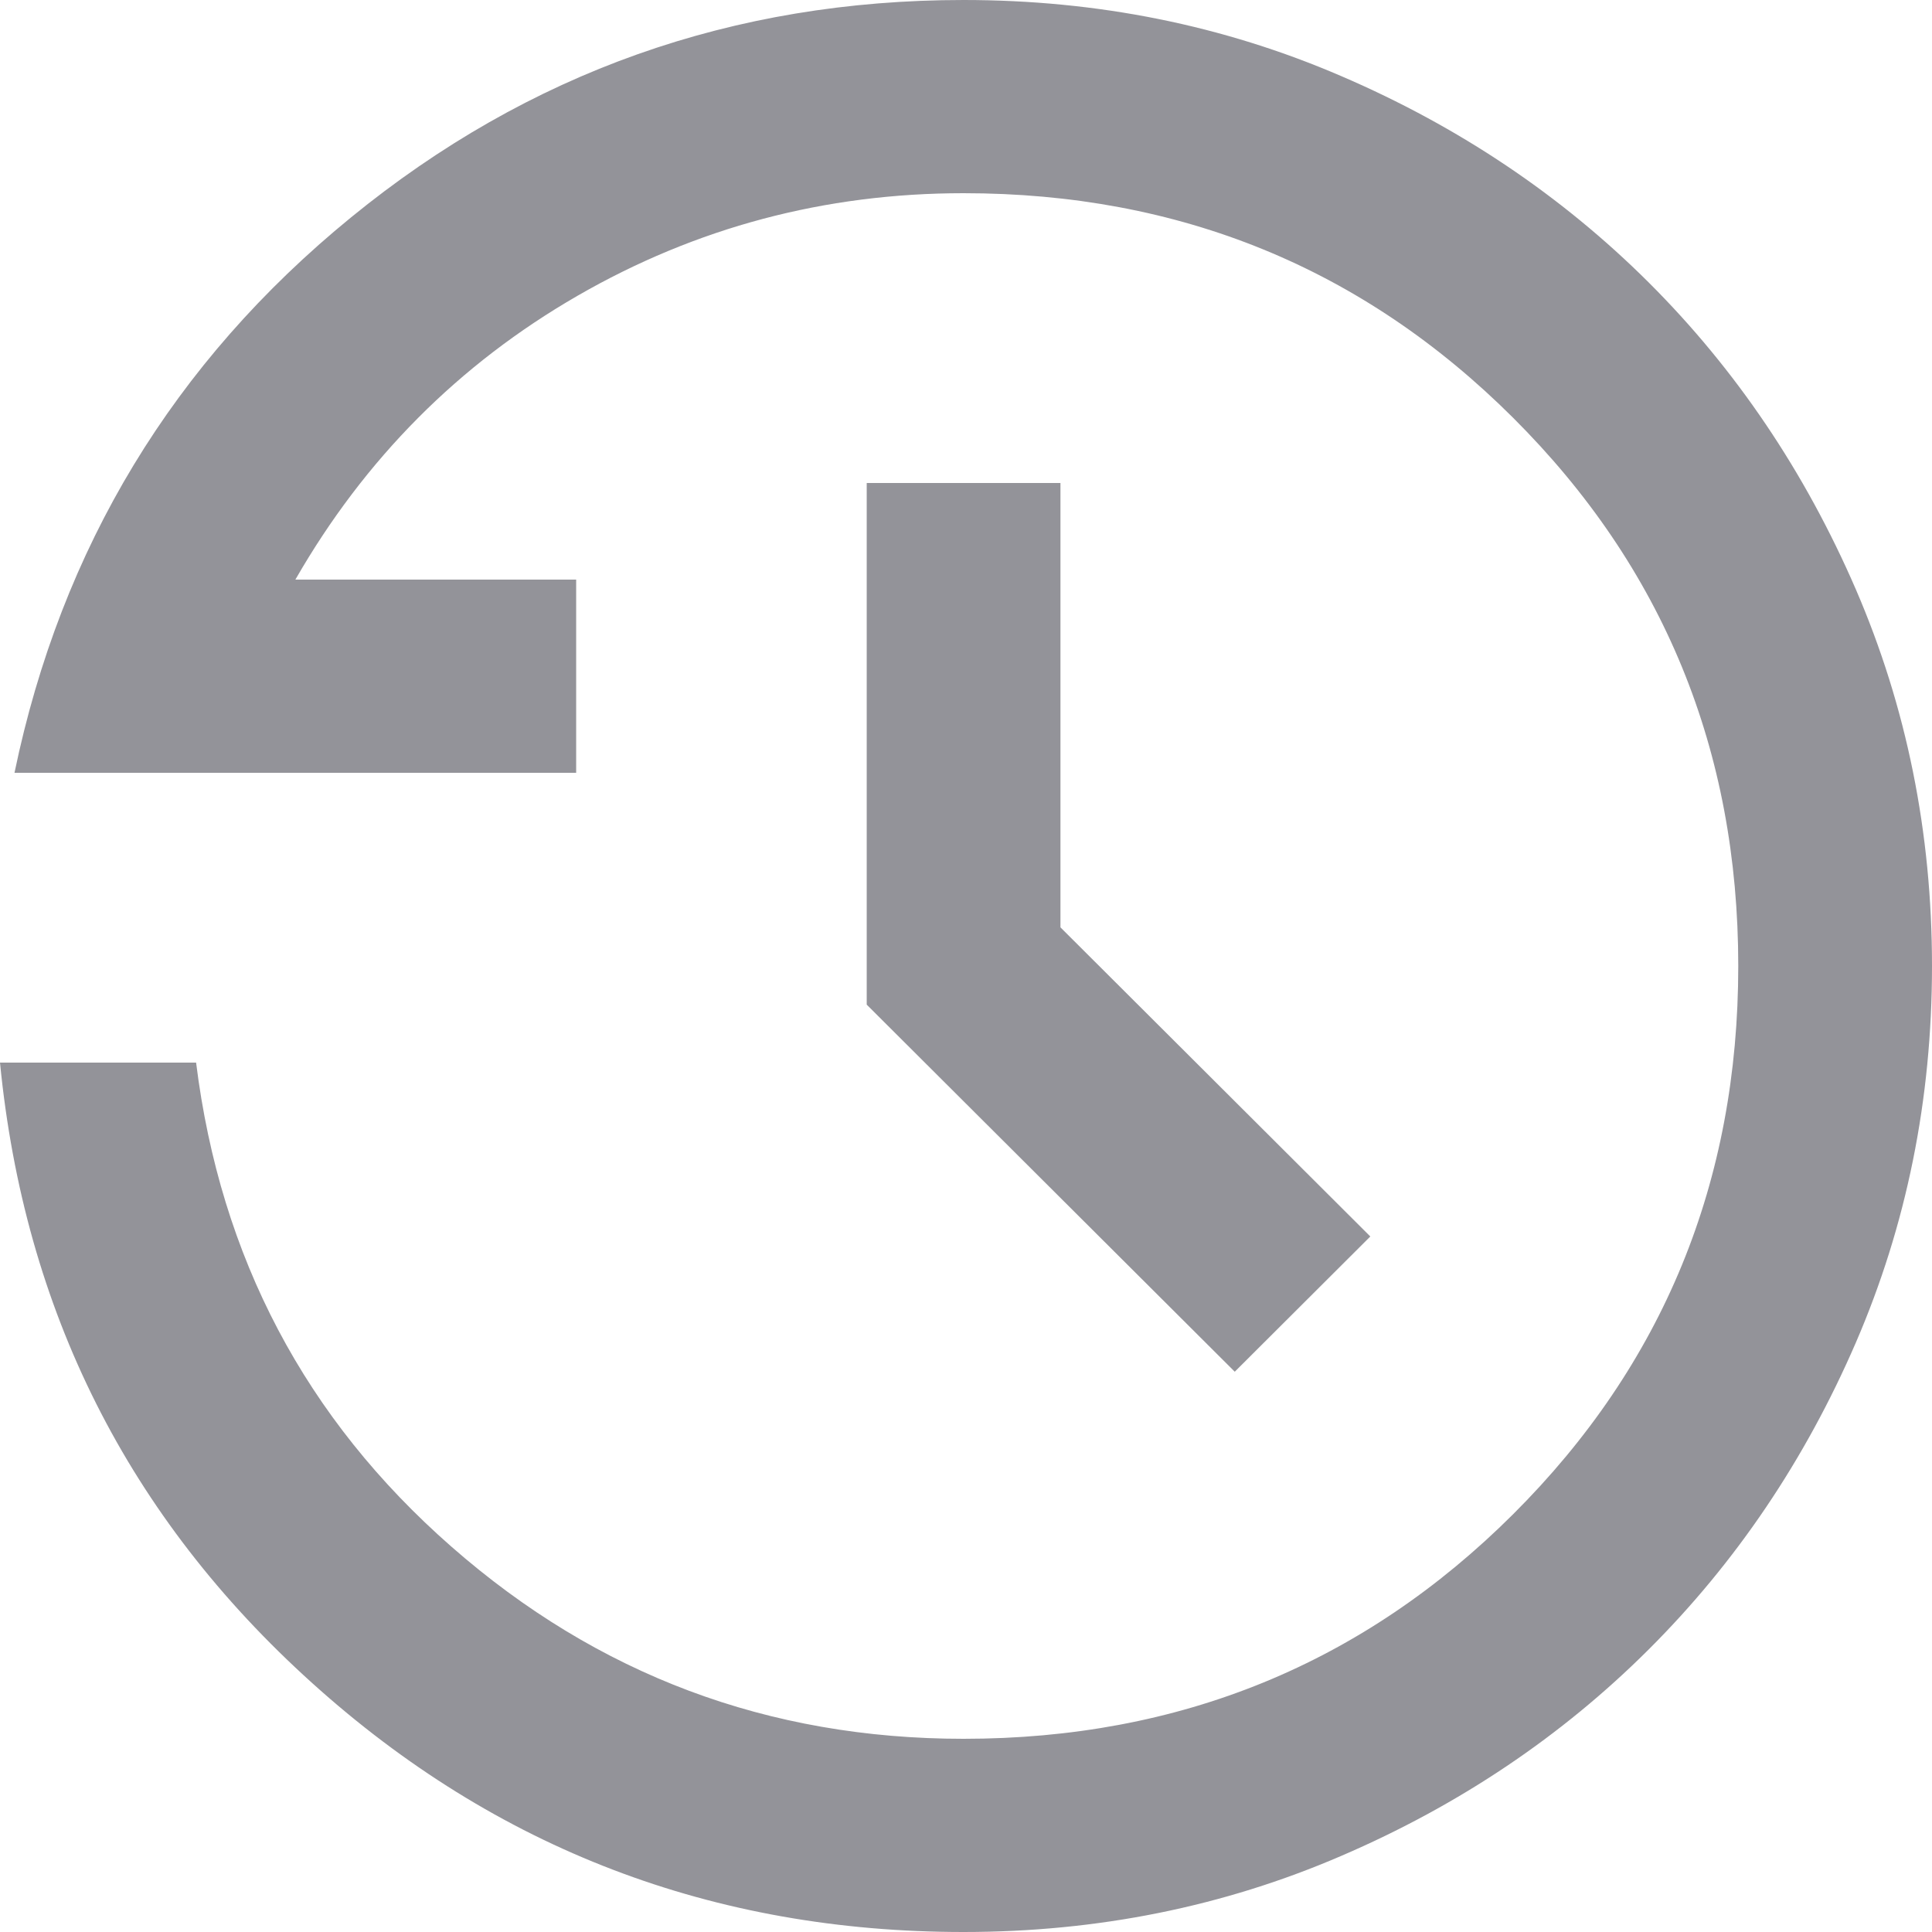 <svg width="18" height="18" viewBox="0 0 18 18" fill="none" xmlns="http://www.w3.org/2000/svg">
<path d="M8.977 18C6.647 18 4.624 17.227 2.91 15.682C1.195 14.137 0.226 12.21 0 9.9H1.827C2.053 11.715 2.846 13.219 4.207 14.411C5.568 15.604 7.158 16.2 8.977 16.2C10.992 16.2 12.699 15.502 14.098 14.107C15.496 12.713 16.195 11.01 16.195 9C16.195 6.99 15.496 5.287 14.098 3.893C12.699 2.498 10.992 1.8 8.977 1.8C7.684 1.8 6.485 2.119 5.38 2.756C4.274 3.394 3.398 4.275 2.752 5.4H5.368V7.2H0.135C0.571 5.1 1.617 3.375 3.271 2.025C4.925 0.675 6.827 0 8.977 0C10.226 0 11.399 0.236 12.496 0.709C13.594 1.181 14.549 1.823 15.361 2.632C16.173 3.442 16.816 4.395 17.29 5.49C17.763 6.585 18 7.755 18 9C18 10.245 17.763 11.415 17.29 12.51C16.816 13.605 16.173 14.557 15.361 15.367C14.549 16.177 13.594 16.819 12.496 17.291C11.399 17.764 10.226 18 8.977 18ZM11.504 12.78L8.075 9.36V4.5H9.88V8.64L12.767 11.52L11.504 12.78Z" fill="#939399"/>
</svg>
